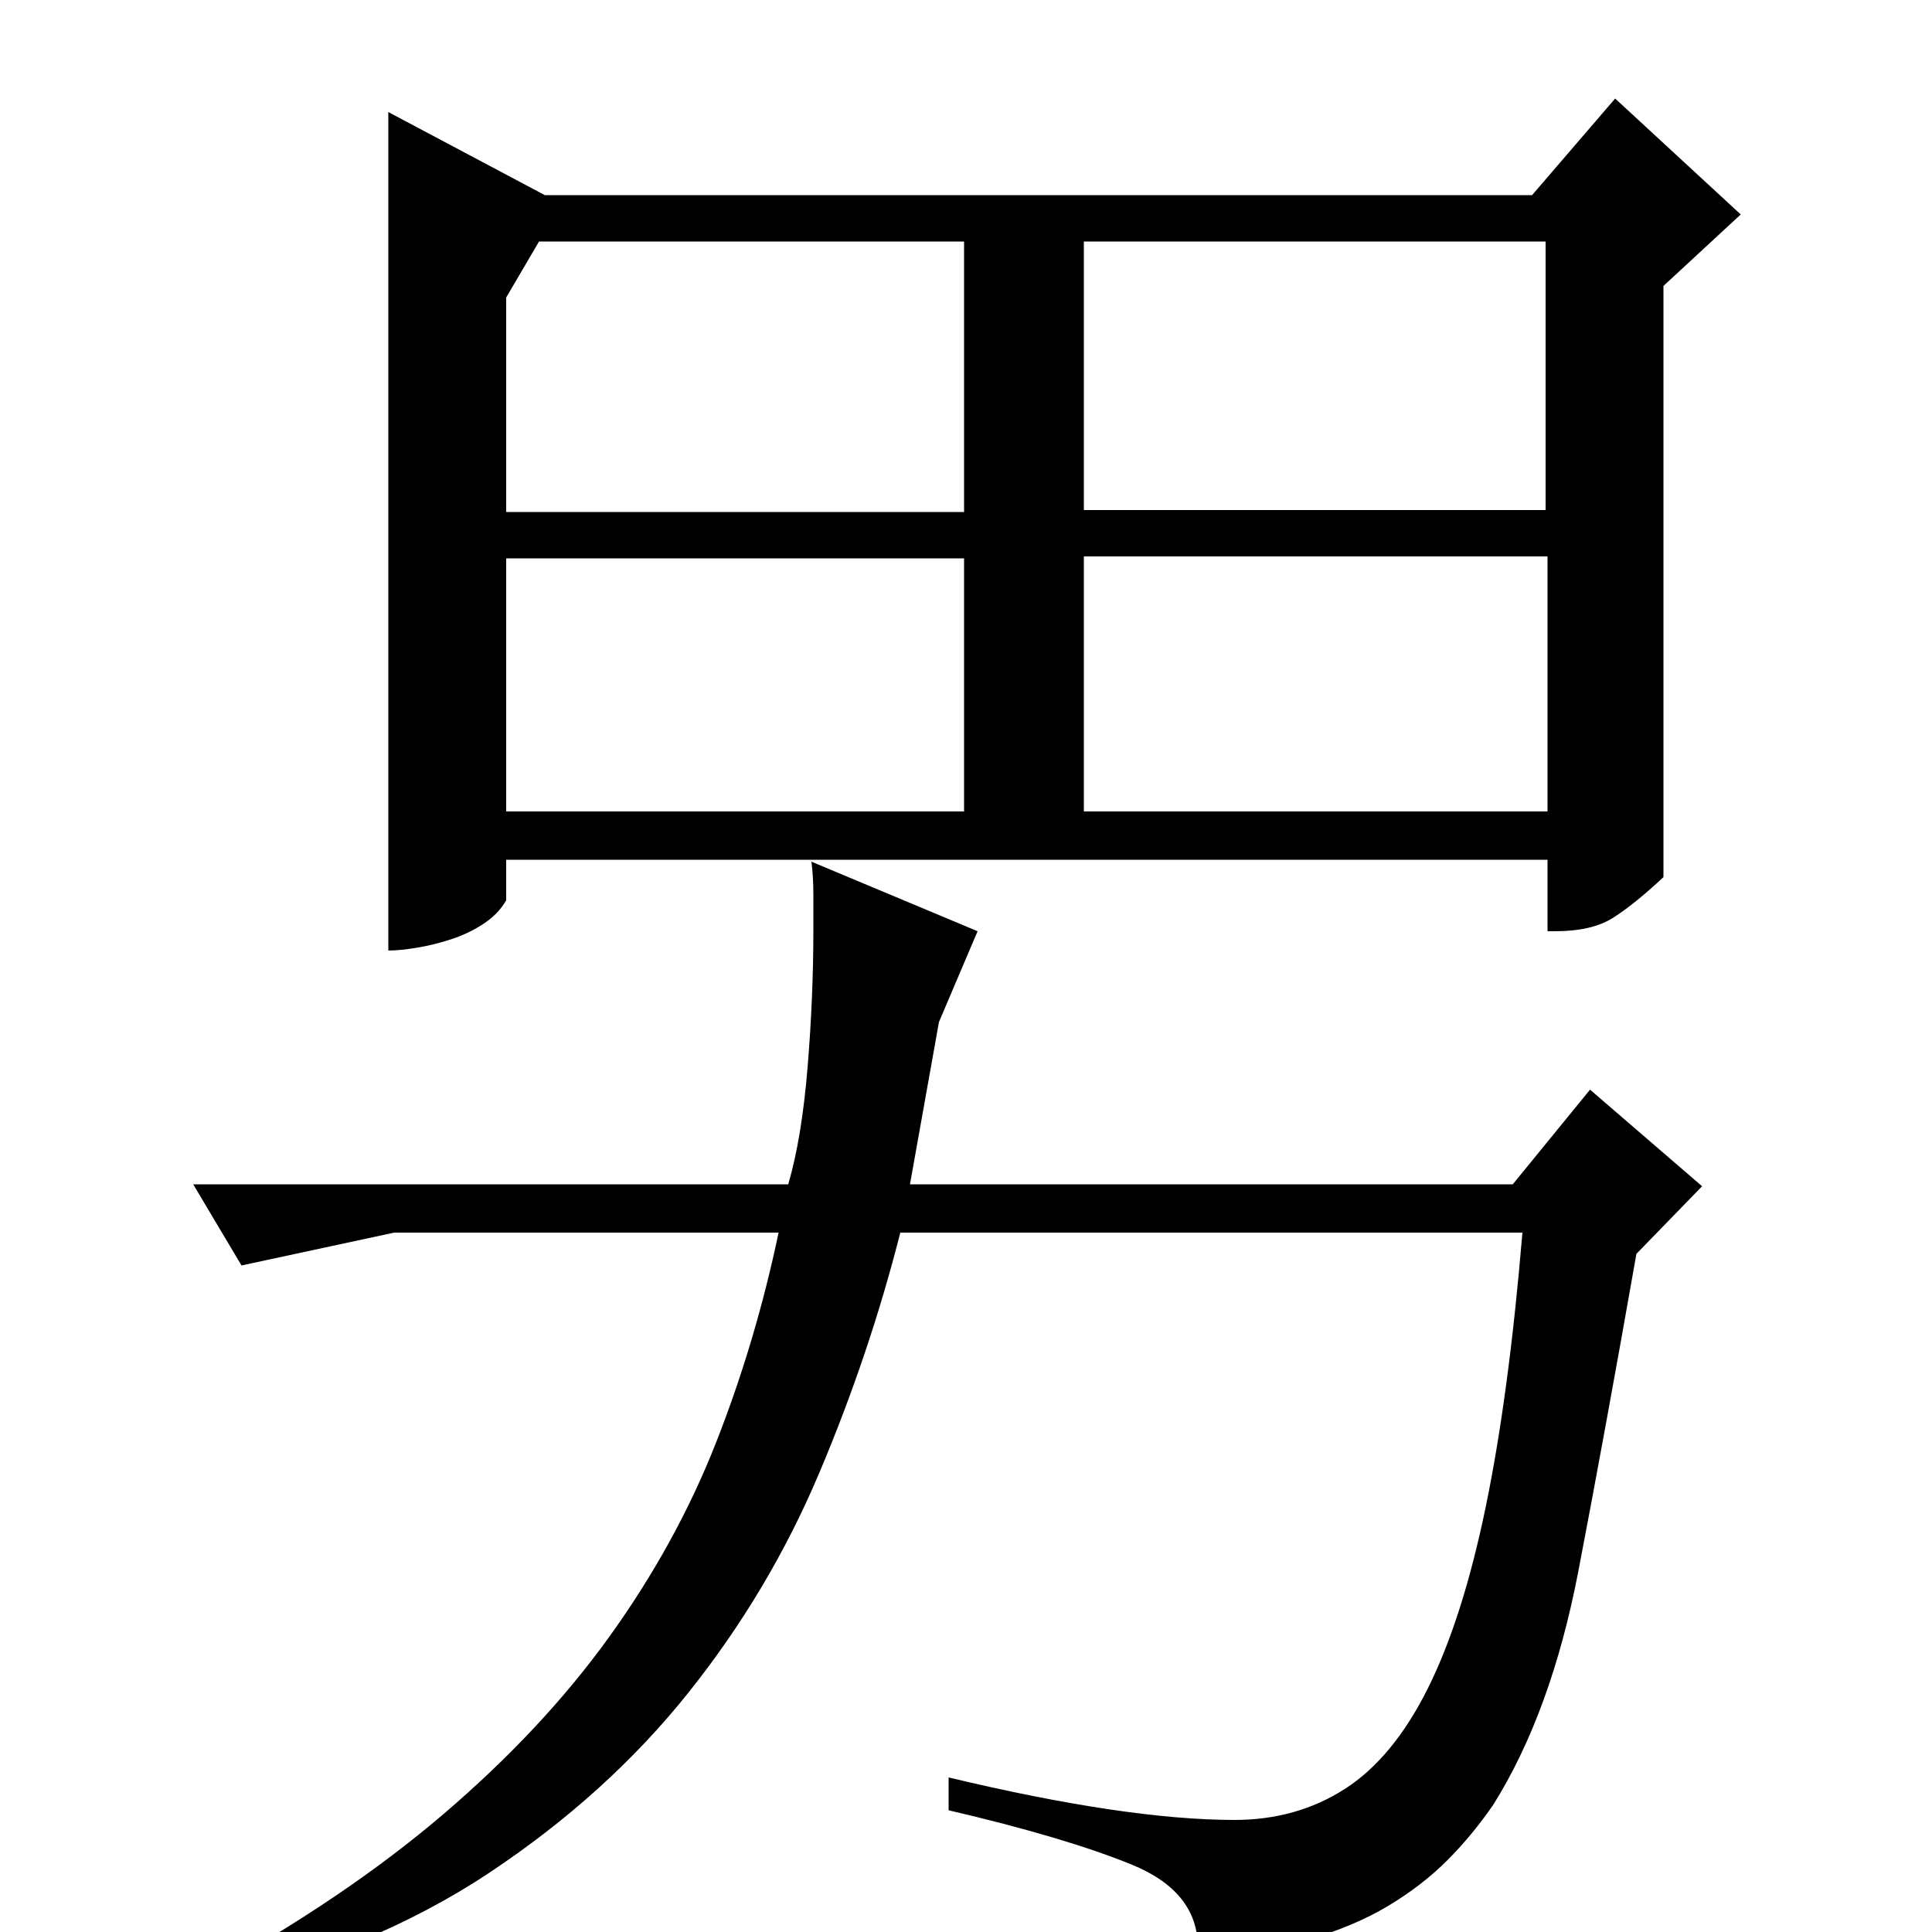 <?xml version="1.0" standalone="no"?>
<!DOCTYPE svg PUBLIC "-//W3C//DTD SVG 1.1//EN" "http://www.w3.org/Graphics/SVG/1.1/DTD/svg11.dtd" >
<svg xmlns="http://www.w3.org/2000/svg" xmlns:xlink="http://www.w3.org/1999/xlink" version="1.1" viewBox="0 -200 1000 1000">
  <g transform="matrix(1 0 0 -1 0 800)">
   <path fill="currentColor"
d="M800 875h-239v-139h239v139zM561 712v-132h240v132h-240zM262 580h237v131h-237v-131zM262 735h237v140h-220l-17 -29v-111zM861 852v-306q-15 -14 -26 -21t-30 -7h-4v37h-539v-21q-4 -7 -11.5 -12t-16.5 -8t-18 -4.5t-15 -1.5v434l81 -43h511l43 50l65 -60zM420 554
q1 -8 1 -17v-18q0 -35 -3 -71.5t-10 -60.5h-308l25 -42l79 17h199q-12 -57 -32.5 -109t-55 -100t-86 -92t-124.5 -84v-8q87 21 148 61.5t103 93t68 114t42 124.5h322q-7 -84 -19 -142t-30 -94t-43 -52t-57 -16q-28 0 -65 5.5t-83 16.5v-17q60 -14 94.5 -28t34.5 -43v-6
q33 3 57 10t41.5 17.5t30.5 23.5t24 29q30 48 44 121t30 164l34 35l-58 50l-40 -49h-312l15 84l20 47z" />
  </g>

</svg>
